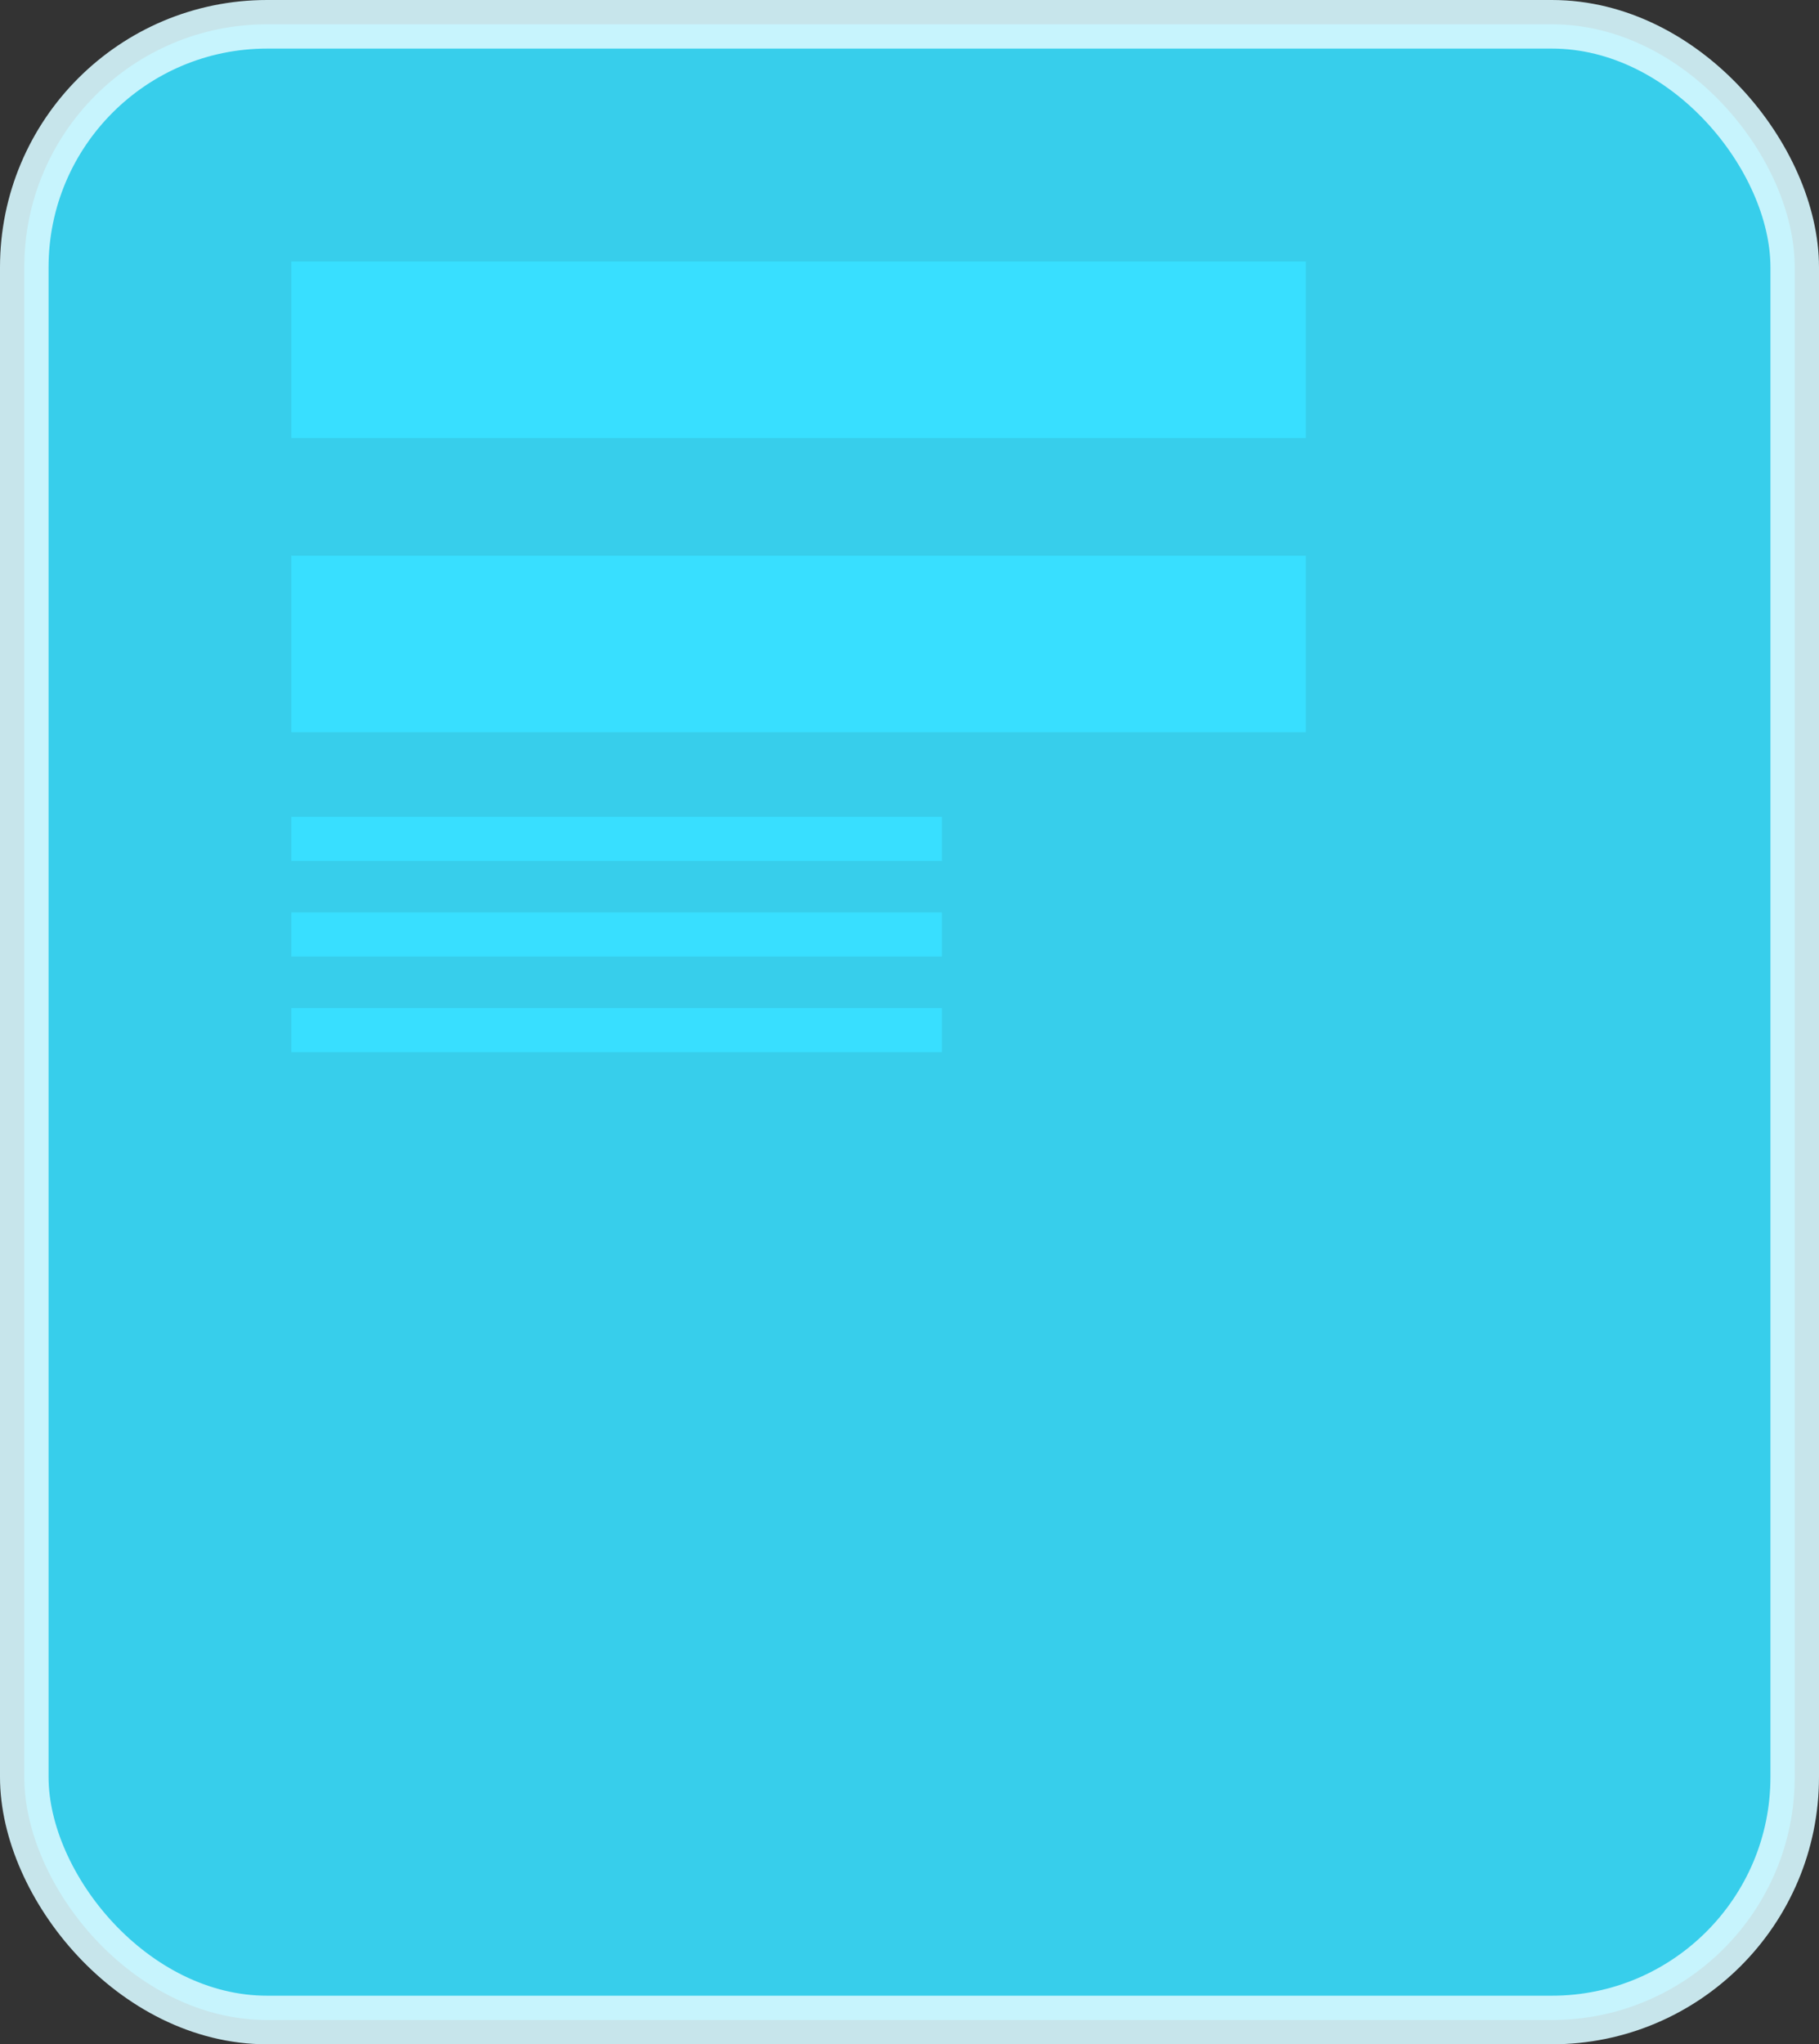 <svg xmlns="http://www.w3.org/2000/svg" width="673.446" height="756.524" viewBox="0 0 673.446 756.524">
  <rect x="0" y="0" width="673.446" height="756.524" fill="#333333" stroke="none"/>
  <defs>
    <style>
      .a, .b {
        fill: #38dfff;
      }

      .a {
        stroke: #d7f9ff;
        stroke-miterlimit: 10;
        stroke-width: 17.982px;
        opacity: 0.9;
      }
    </style>
  </defs>
  <g>
    <rect class="a" x="8.991" y="8.991" width="655.464" height="738.542" rx="89.912"/>
    <rect class="b" x="107.844" y="96.773" width="375.611" height="65.324"/>
    <rect class="b" x="107.844" y="205.645" width="375.611" height="65.324"/>
    <rect class="b" x="107.844" y="302.27" width="240.881" height="16.331"/>
    <rect class="b" x="107.844" y="337.654" width="240.881" height="16.331"/>
    <rect class="b" x="107.844" y="373.037" width="240.881" height="16.331"/>
  </g>
</svg>
